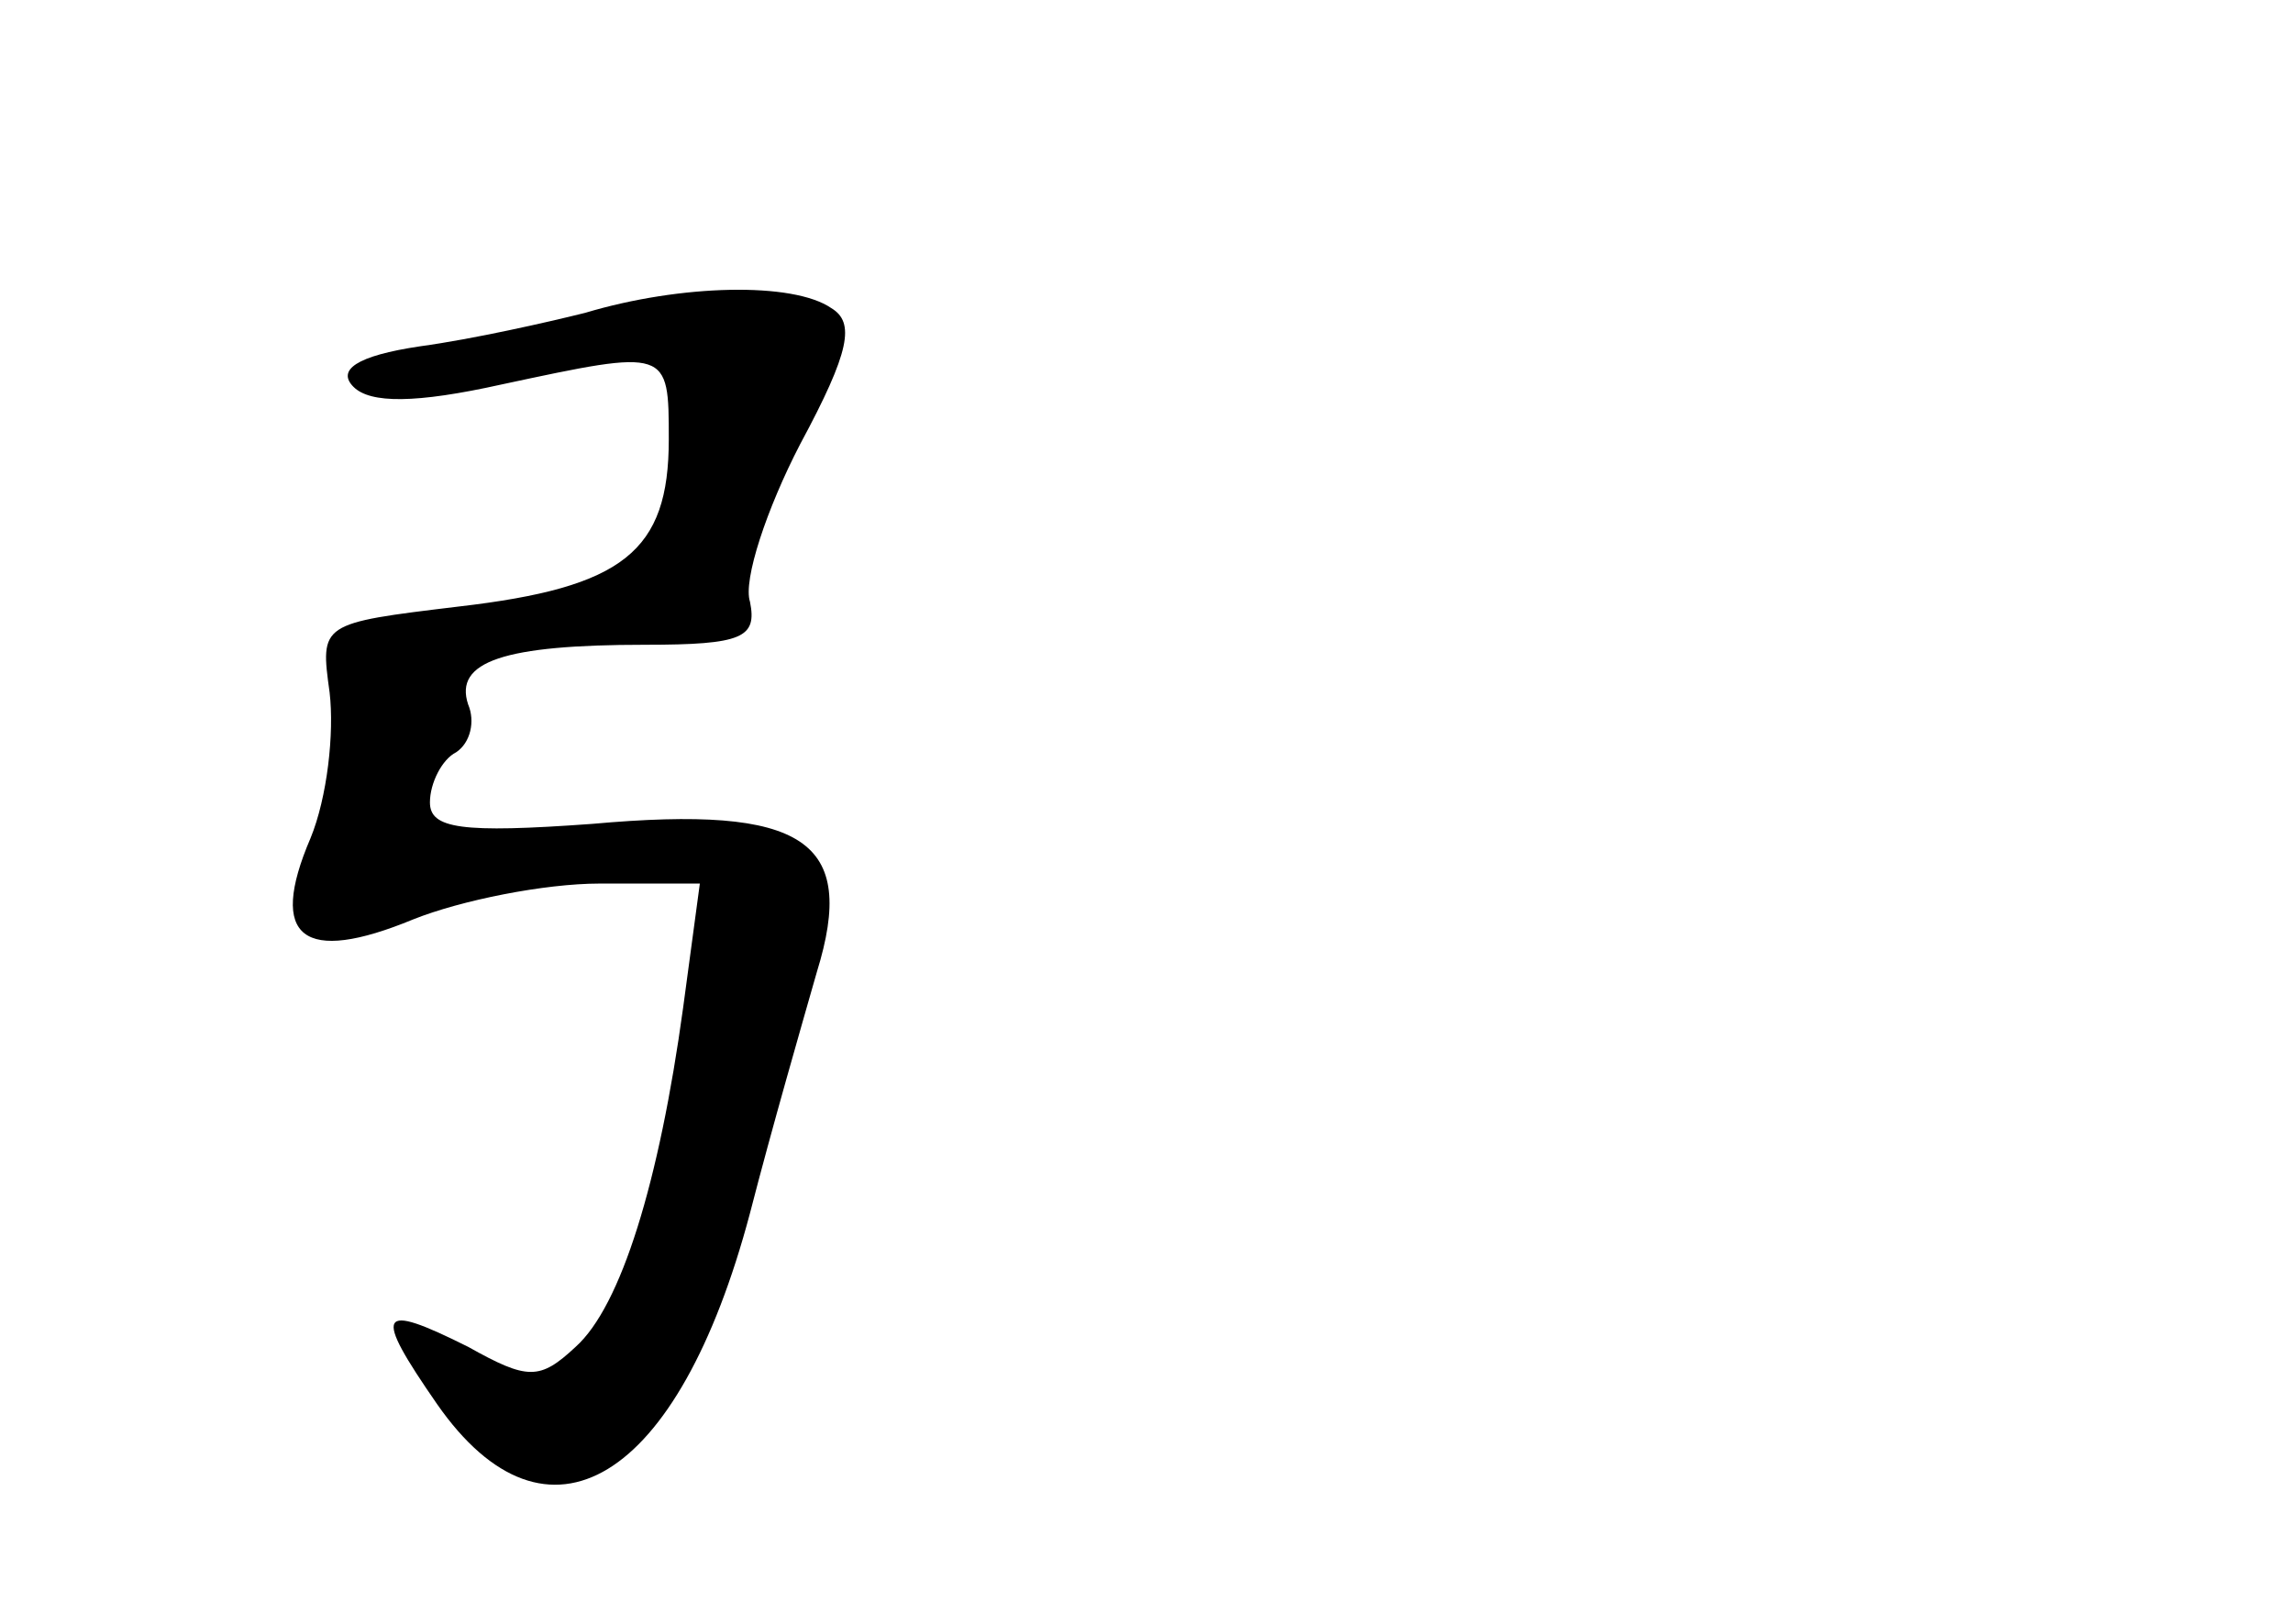 <?xml version="1.0" standalone="no"?>
<!DOCTYPE svg PUBLIC "-//W3C//DTD SVG 20010904//EN"
 "http://www.w3.org/TR/2001/REC-SVG-20010904/DTD/svg10.dtd">
<svg version="1.0" xmlns="http://www.w3.org/2000/svg"
 width="96pt" height="68pt" viewBox="0 0 96 68"
 preserveAspectRatio="xMidYMid meet">
<g transform="translate(0,68) scale(0.1,-0.1)"
fill="#000000" stroke="none">
<path d="M245 549 c-16 -4 -47 -11 -69 -14 -27 -4 -35 -10 -28 -17 7 -7 26 -7
62 1 70 15 70 15 70 -23 0 -47 -19 -62 -88 -70 -58 -7 -58 -7 -54 -36 2 -17
-1 -44 -8 -61 -18 -42 -3 -53 43 -34 20 8 55 15 78 15 l42 0 -7 -52 c-10 -73
-26 -125 -45 -142 -15 -14 -20 -14 -45 0 -38 19 -40 15 -13 -24 46 -66 101
-33 131 80 9 35 22 80 28 101 17 55 -5 70 -94 62 -55 -4 -68 -2 -68 9 0 8 5
18 11 21 6 4 8 13 5 20 -6 18 15 25 74 25 41 0 47 3 44 18 -3 9 7 39 21 66 21
39 23 51 13 57 -16 11 -63 10 -103 -2z"/>
</g>
</svg>
